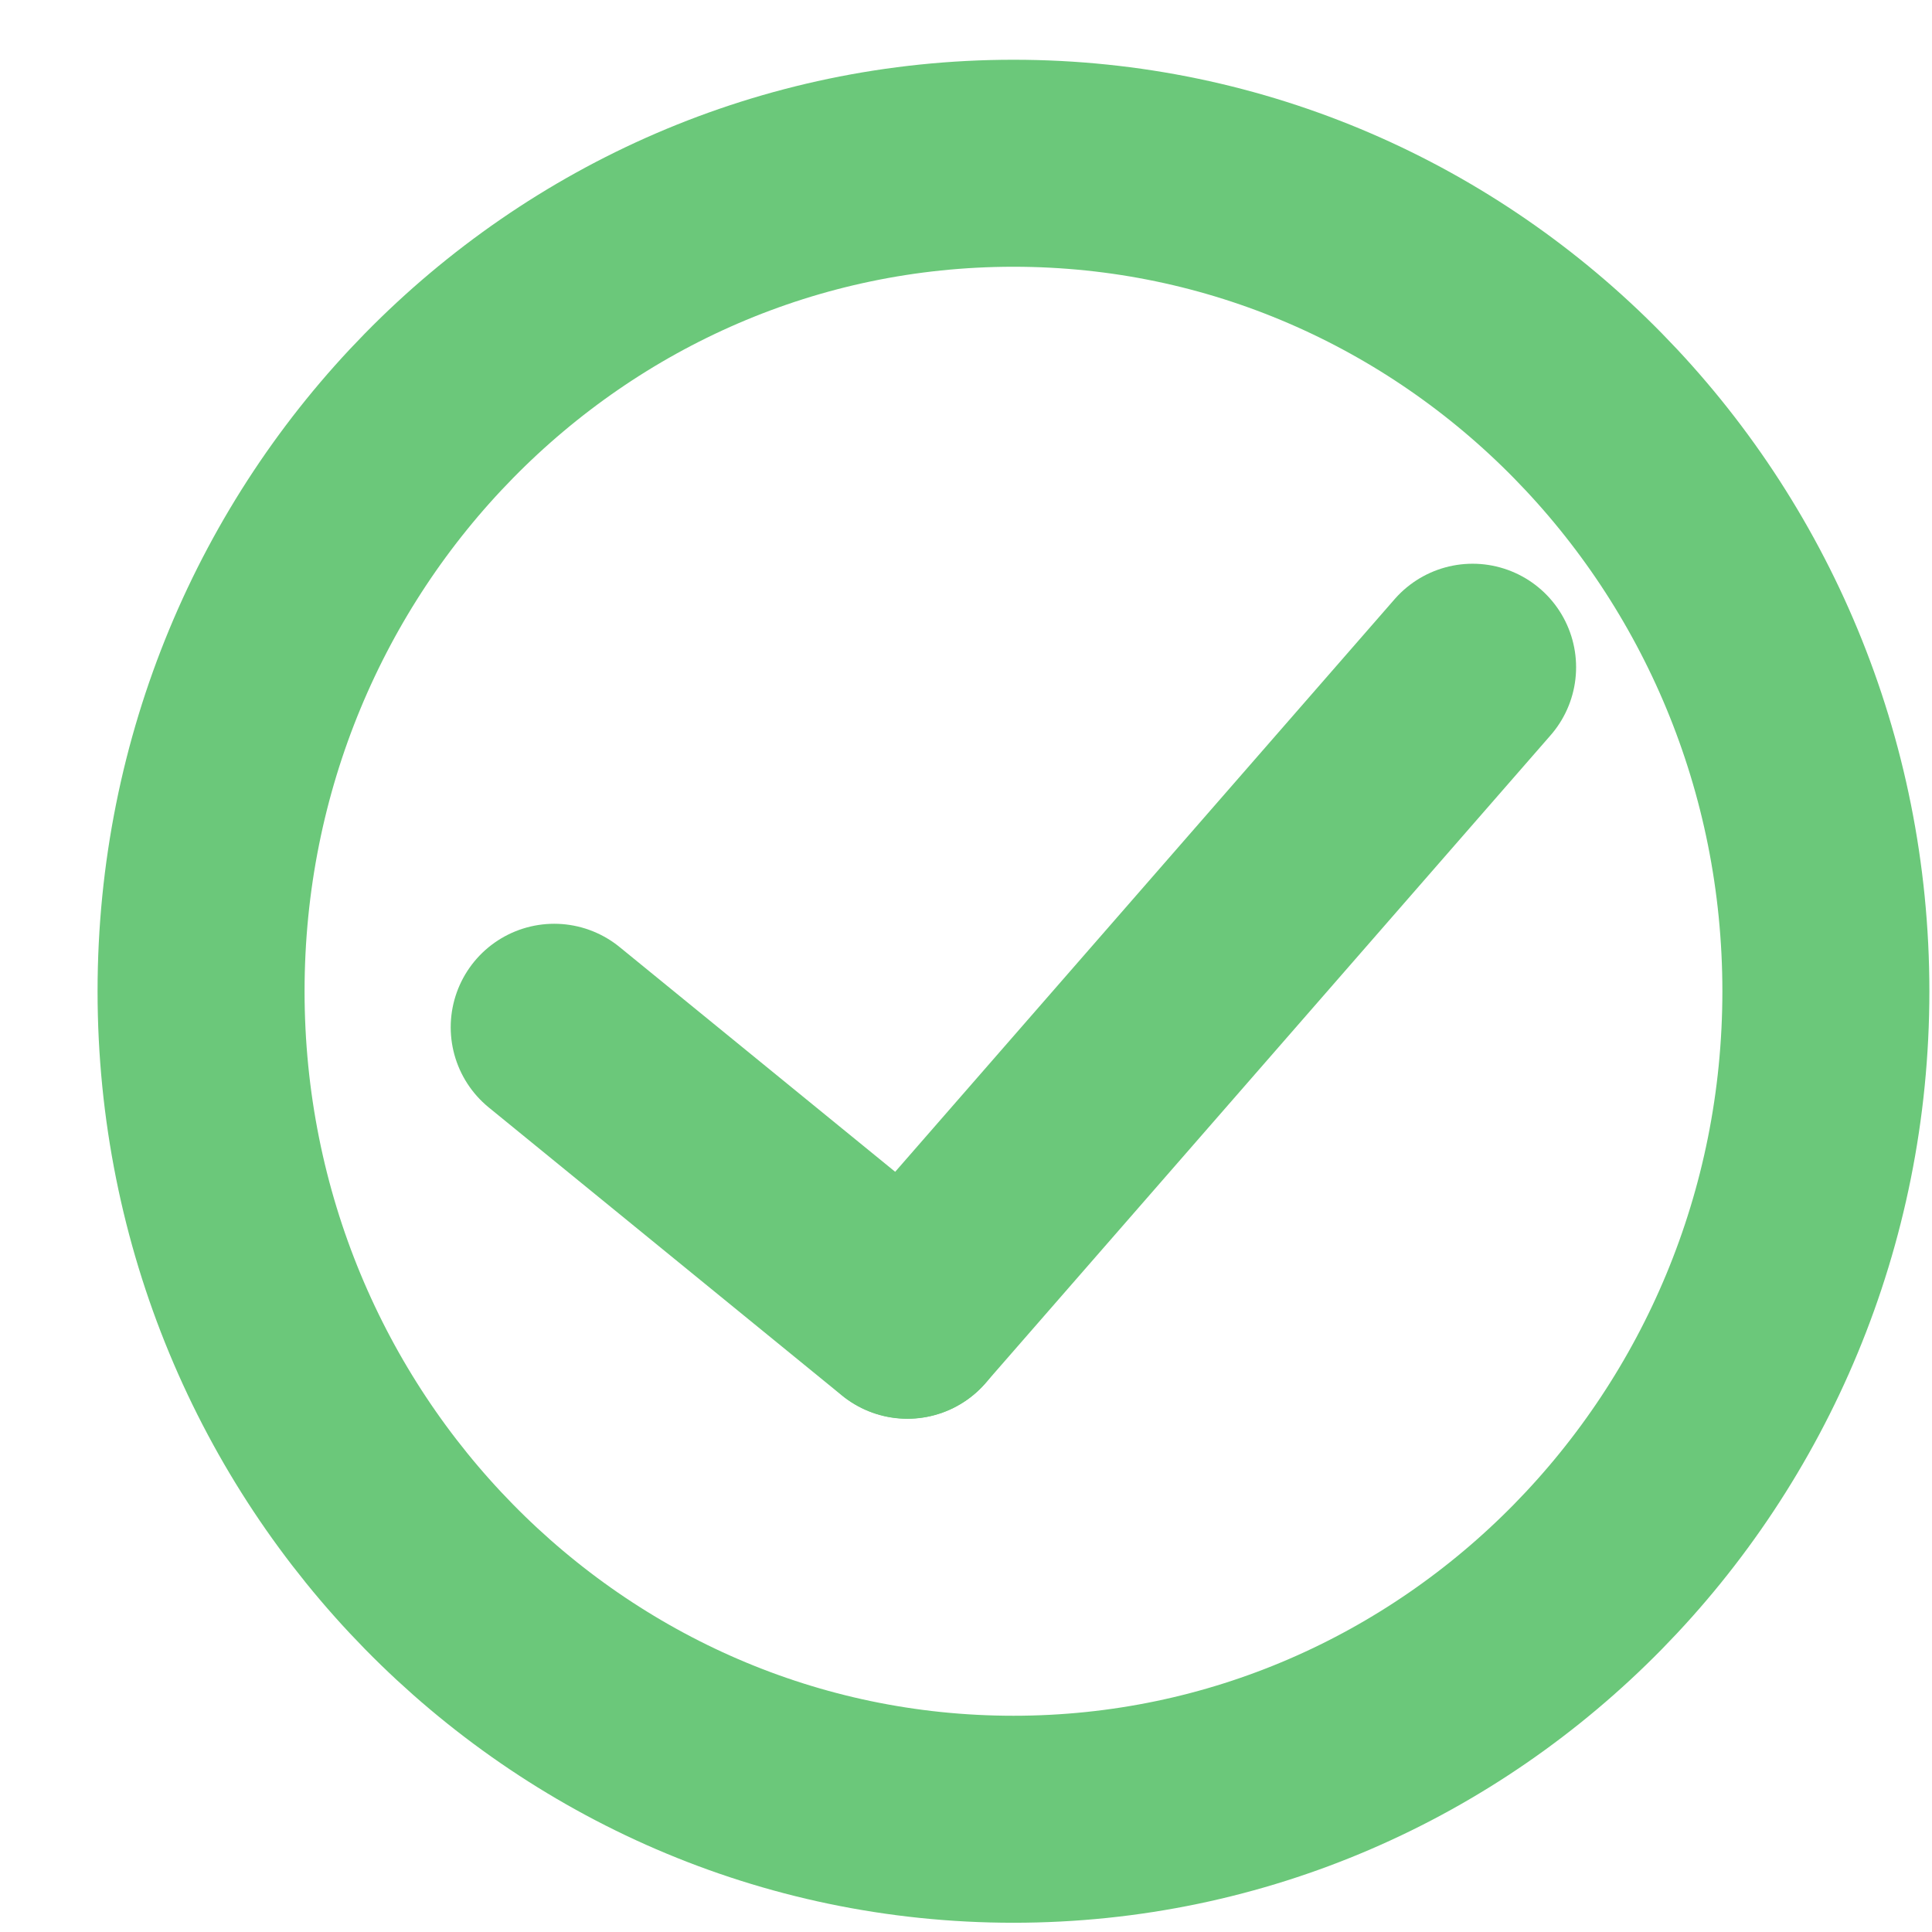 <svg width="14" height="14" viewBox="0 0 14 14" fill="none" xmlns="http://www.w3.org/2000/svg">
<path fill-rule="evenodd" clip-rule="evenodd" d="M13.231 7.183C13.231 10.497 10.595 13.183 7.344 13.183C4.092 13.183 1.457 10.497 1.457 7.183C1.457 3.869 4.092 1.183 7.344 1.183C10.595 1.183 13.231 3.869 13.231 7.183Z" stroke="#6BC87A" stroke-width="1.5" stroke-linecap="round" stroke-linejoin="round"/>
<path d="M10.671 4.835L6.576 9.53" stroke="#6BC87A" stroke-width="1.5" stroke-linecap="round" stroke-linejoin="round"/>
<path d="M4.016 7.444L6.575 9.531" stroke="#6BC87A" stroke-width="1.5" stroke-linecap="round" stroke-linejoin="round"/>
</svg>
